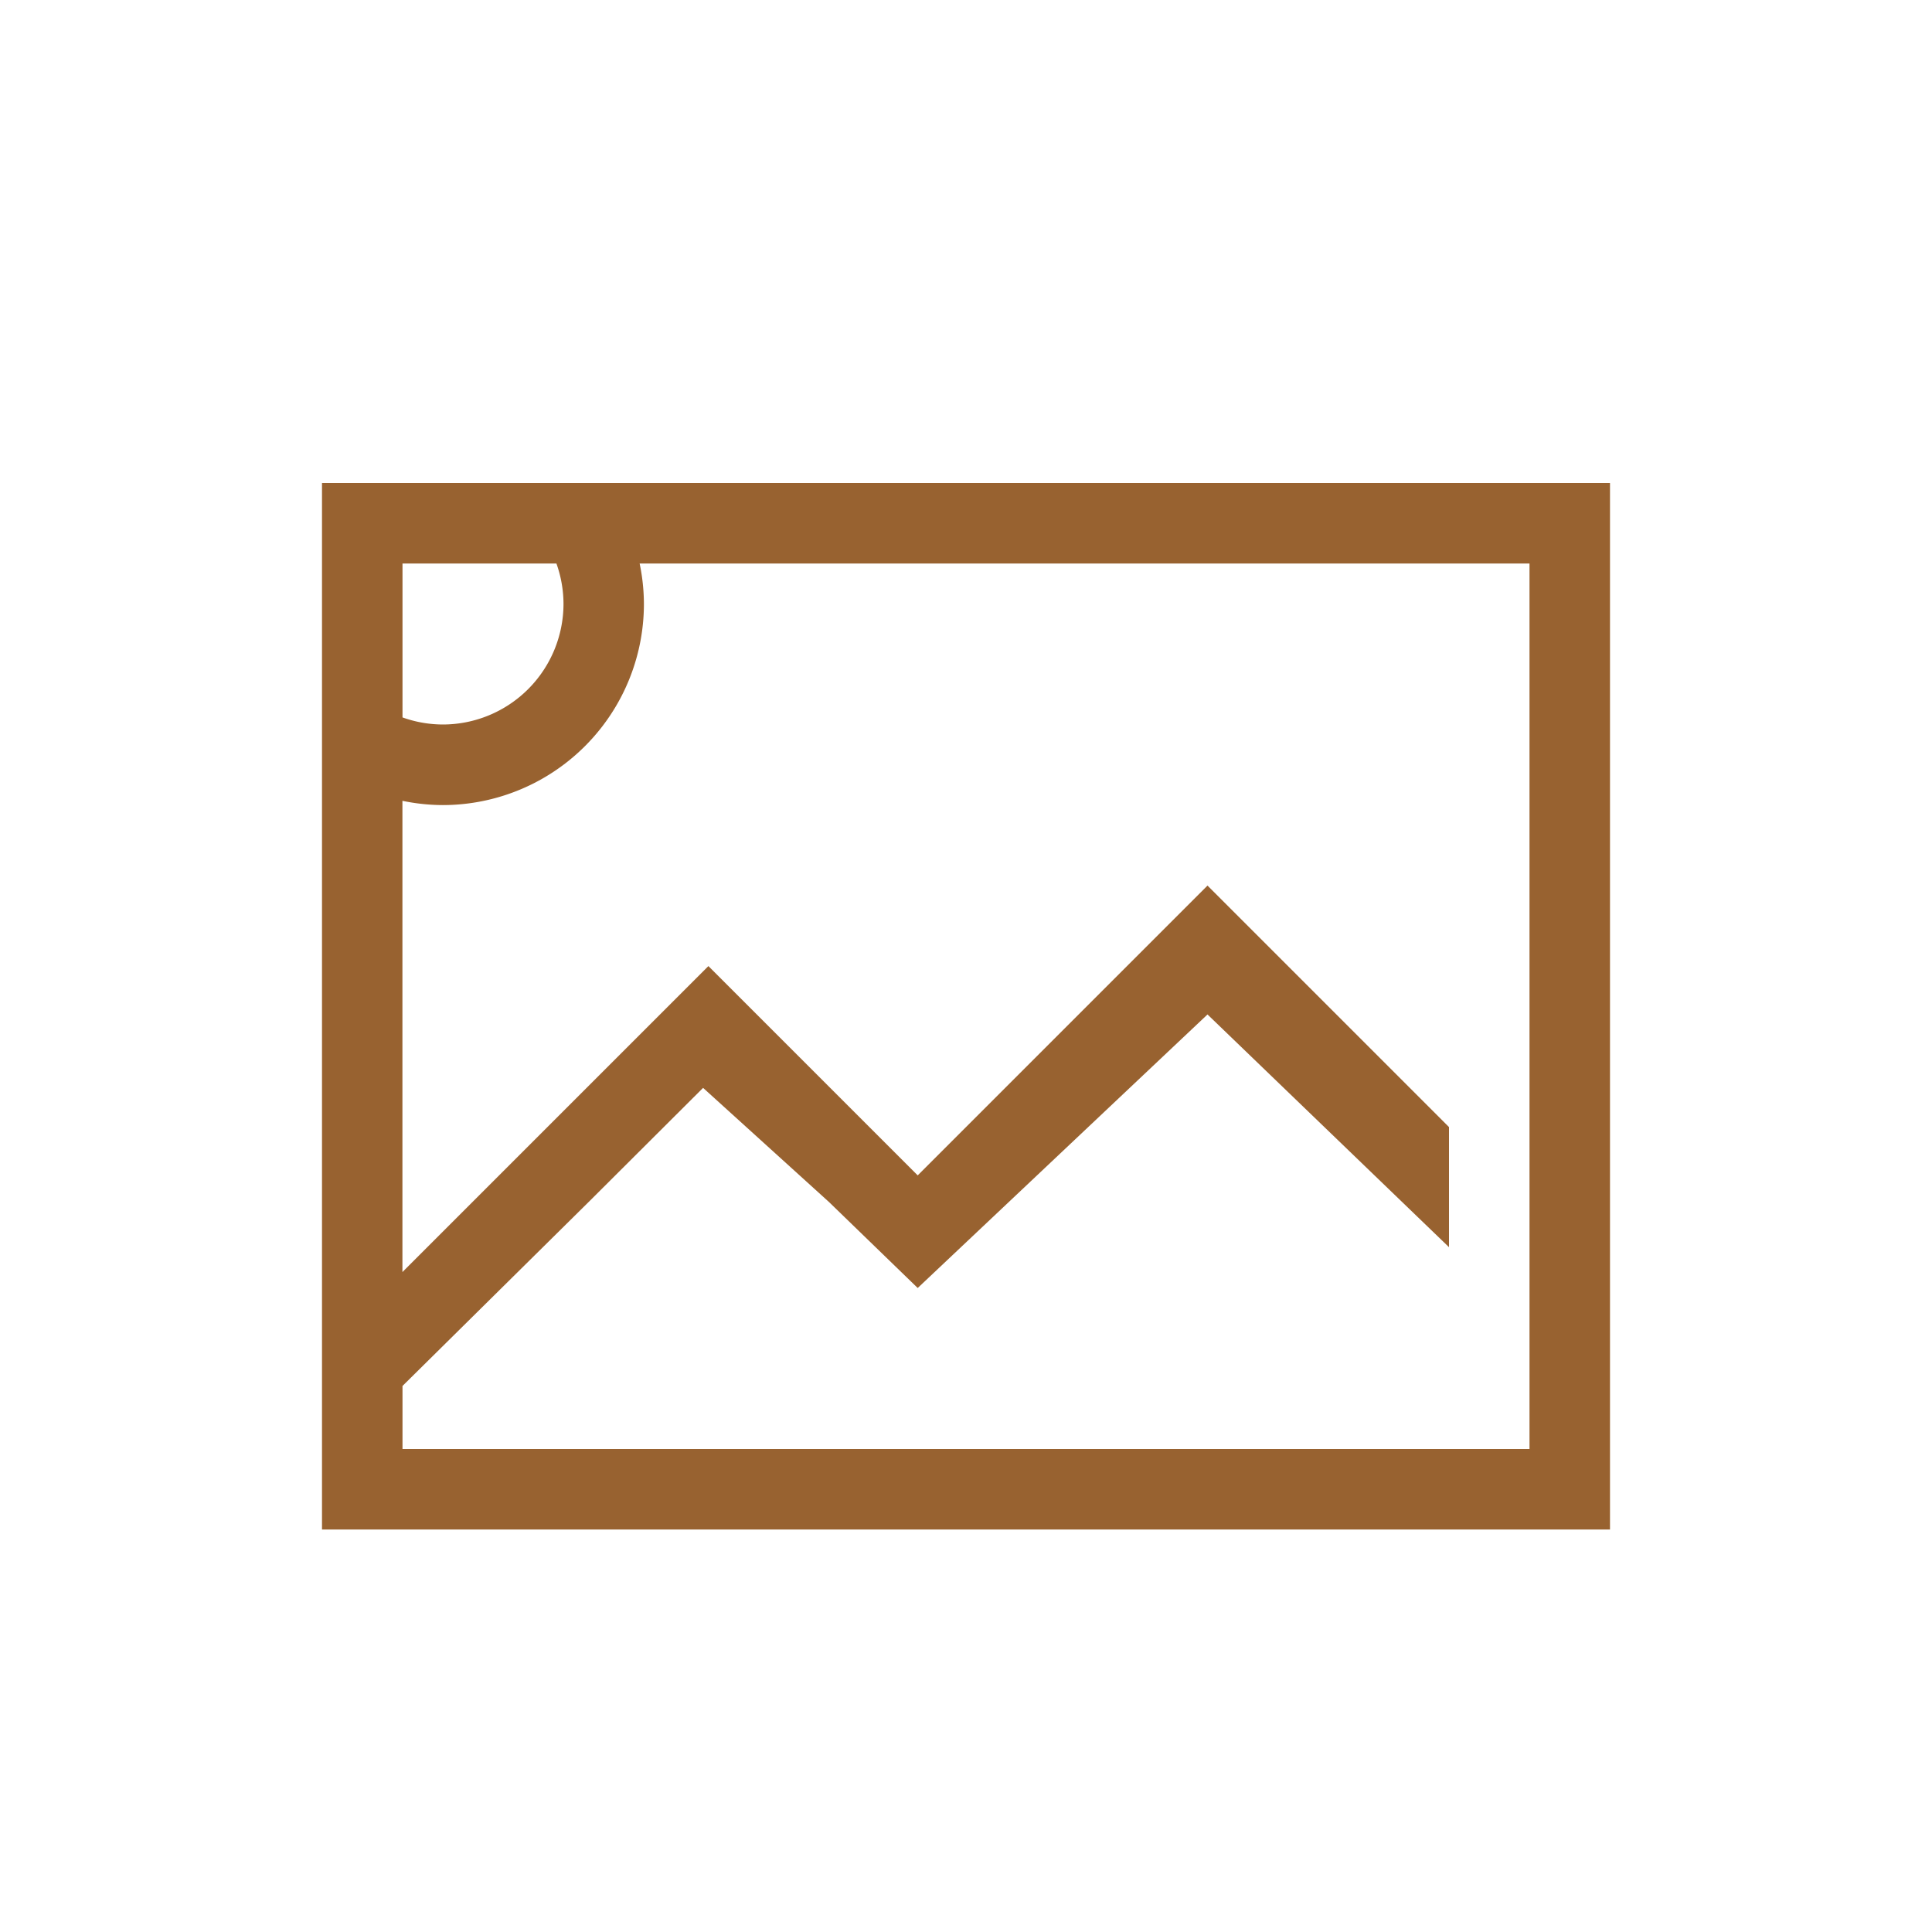 <!-- Created with Inkscape (http://www.inkscape.org/) -->
<svg xmlns:dc="http://purl.org/dc/elements/1.1/" xmlns:cc="http://creativecommons.org/ns#" xmlns:rdf="http://www.w3.org/1999/02/22-rdf-syntax-ns#" xmlns:svg="http://www.w3.org/2000/svg" xmlns="http://www.w3.org/2000/svg" xmlns:sodipodi="http://sodipodi.sourceforge.net/DTD/sodipodi-0.dtd" xmlns:inkscape="http://www.inkscape.org/namespaces/inkscape" width="24" version="1.1" height="24" id="svg2" inkscape:version="0.91 r13725" sodipodi:docname="image-x-xcf.svg" viewBox="0 0 24 24">
<sodipodi:namedview pagecolor="#ffffff" bordercolor="#666666" borderopacity="1" objecttolerance="10" gridtolerance="10" guidetolerance="10" inkscape:pageopacity="0" inkscape:pageshadow="2" inkscape:window-width="709" inkscape:window-height="480" id="namedview19" showgrid="false" inkscape:zoom="10.727273" inkscape:cx="11" inkscape:cy="11" inkscape:window-x="0" inkscape:window-y="0" inkscape:window-maximized="0" inkscape:current-layer="layer1"/>
<defs id="defs3871"/>
<g transform="translate(1,1)">
<svg:g inkscape:label="Capa 1" inkscape:groupmode="layer" id="layer1" transform="matrix(1 0 0 1 -326 -534.362)">
<svg:path style="color:#000000;clip-rule:nonzero;display:inline;overflow:visible;visibility:visible;opacity:1;isolation:auto;mix-blend-mode:normal;color-interpolation:sRGB;color-interpolation-filters:linearRGB;solid-color:#000000;solid-opacity:1;fill:#986230;fill-opacity:1;fill-rule:nonzero;stroke:none;stroke-width:1;stroke-linecap:butt;stroke-linejoin:miter;stroke-miterlimit:4;stroke-dasharray:none;stroke-dashoffset:0;stroke-opacity:1;marker:none;color-rendering:auto;image-rendering:auto;shape-rendering:auto;text-rendering:auto;enable-background:accumulate" d="m 329,539.362 0,1 0,0.5 0,1.5 0,0.205 0,0.293 0,7.303 0,0.199 0,1 0,0.42 0,0.58 16,0 0,-0.688 0,-0.312 0,-12 -1,0 -11,0 -0.504,0 -0.457,0 -1.539,0 -0.5,0 -1,0 z m 1,1 1.912,0 a 1.5,1.5 0 0 1 0.088,0.5 1.5,1.5 0 0 1 -1.5,1.5 1.5,1.5 0 0 1 -0.5,-0.088 l 0,-1.912 z m 2.947,0 0.053,0 11,0 0,11 -14,0 0,-0.072 0,-0.088 0,-0.623 2.326,-2.299 1.408,-1.404 1.564,1.418 1.102,1.068 3.6,-3.398 3,2.891 0,-1.492 -3,-3 -3.6,3.6 -2.6,-2.6 -3.801,3.801 0,-5.854 a 2.5,2.5 0 0 0 0.5,0.053 2.5,2.5 0 0 0 2.5,-2.5 2.5,2.5 0 0 0 -0.053,-0.5 z" id="path4251" inkscape:connector-curvature="0"/>
</svg:g>
</g>
</svg>
